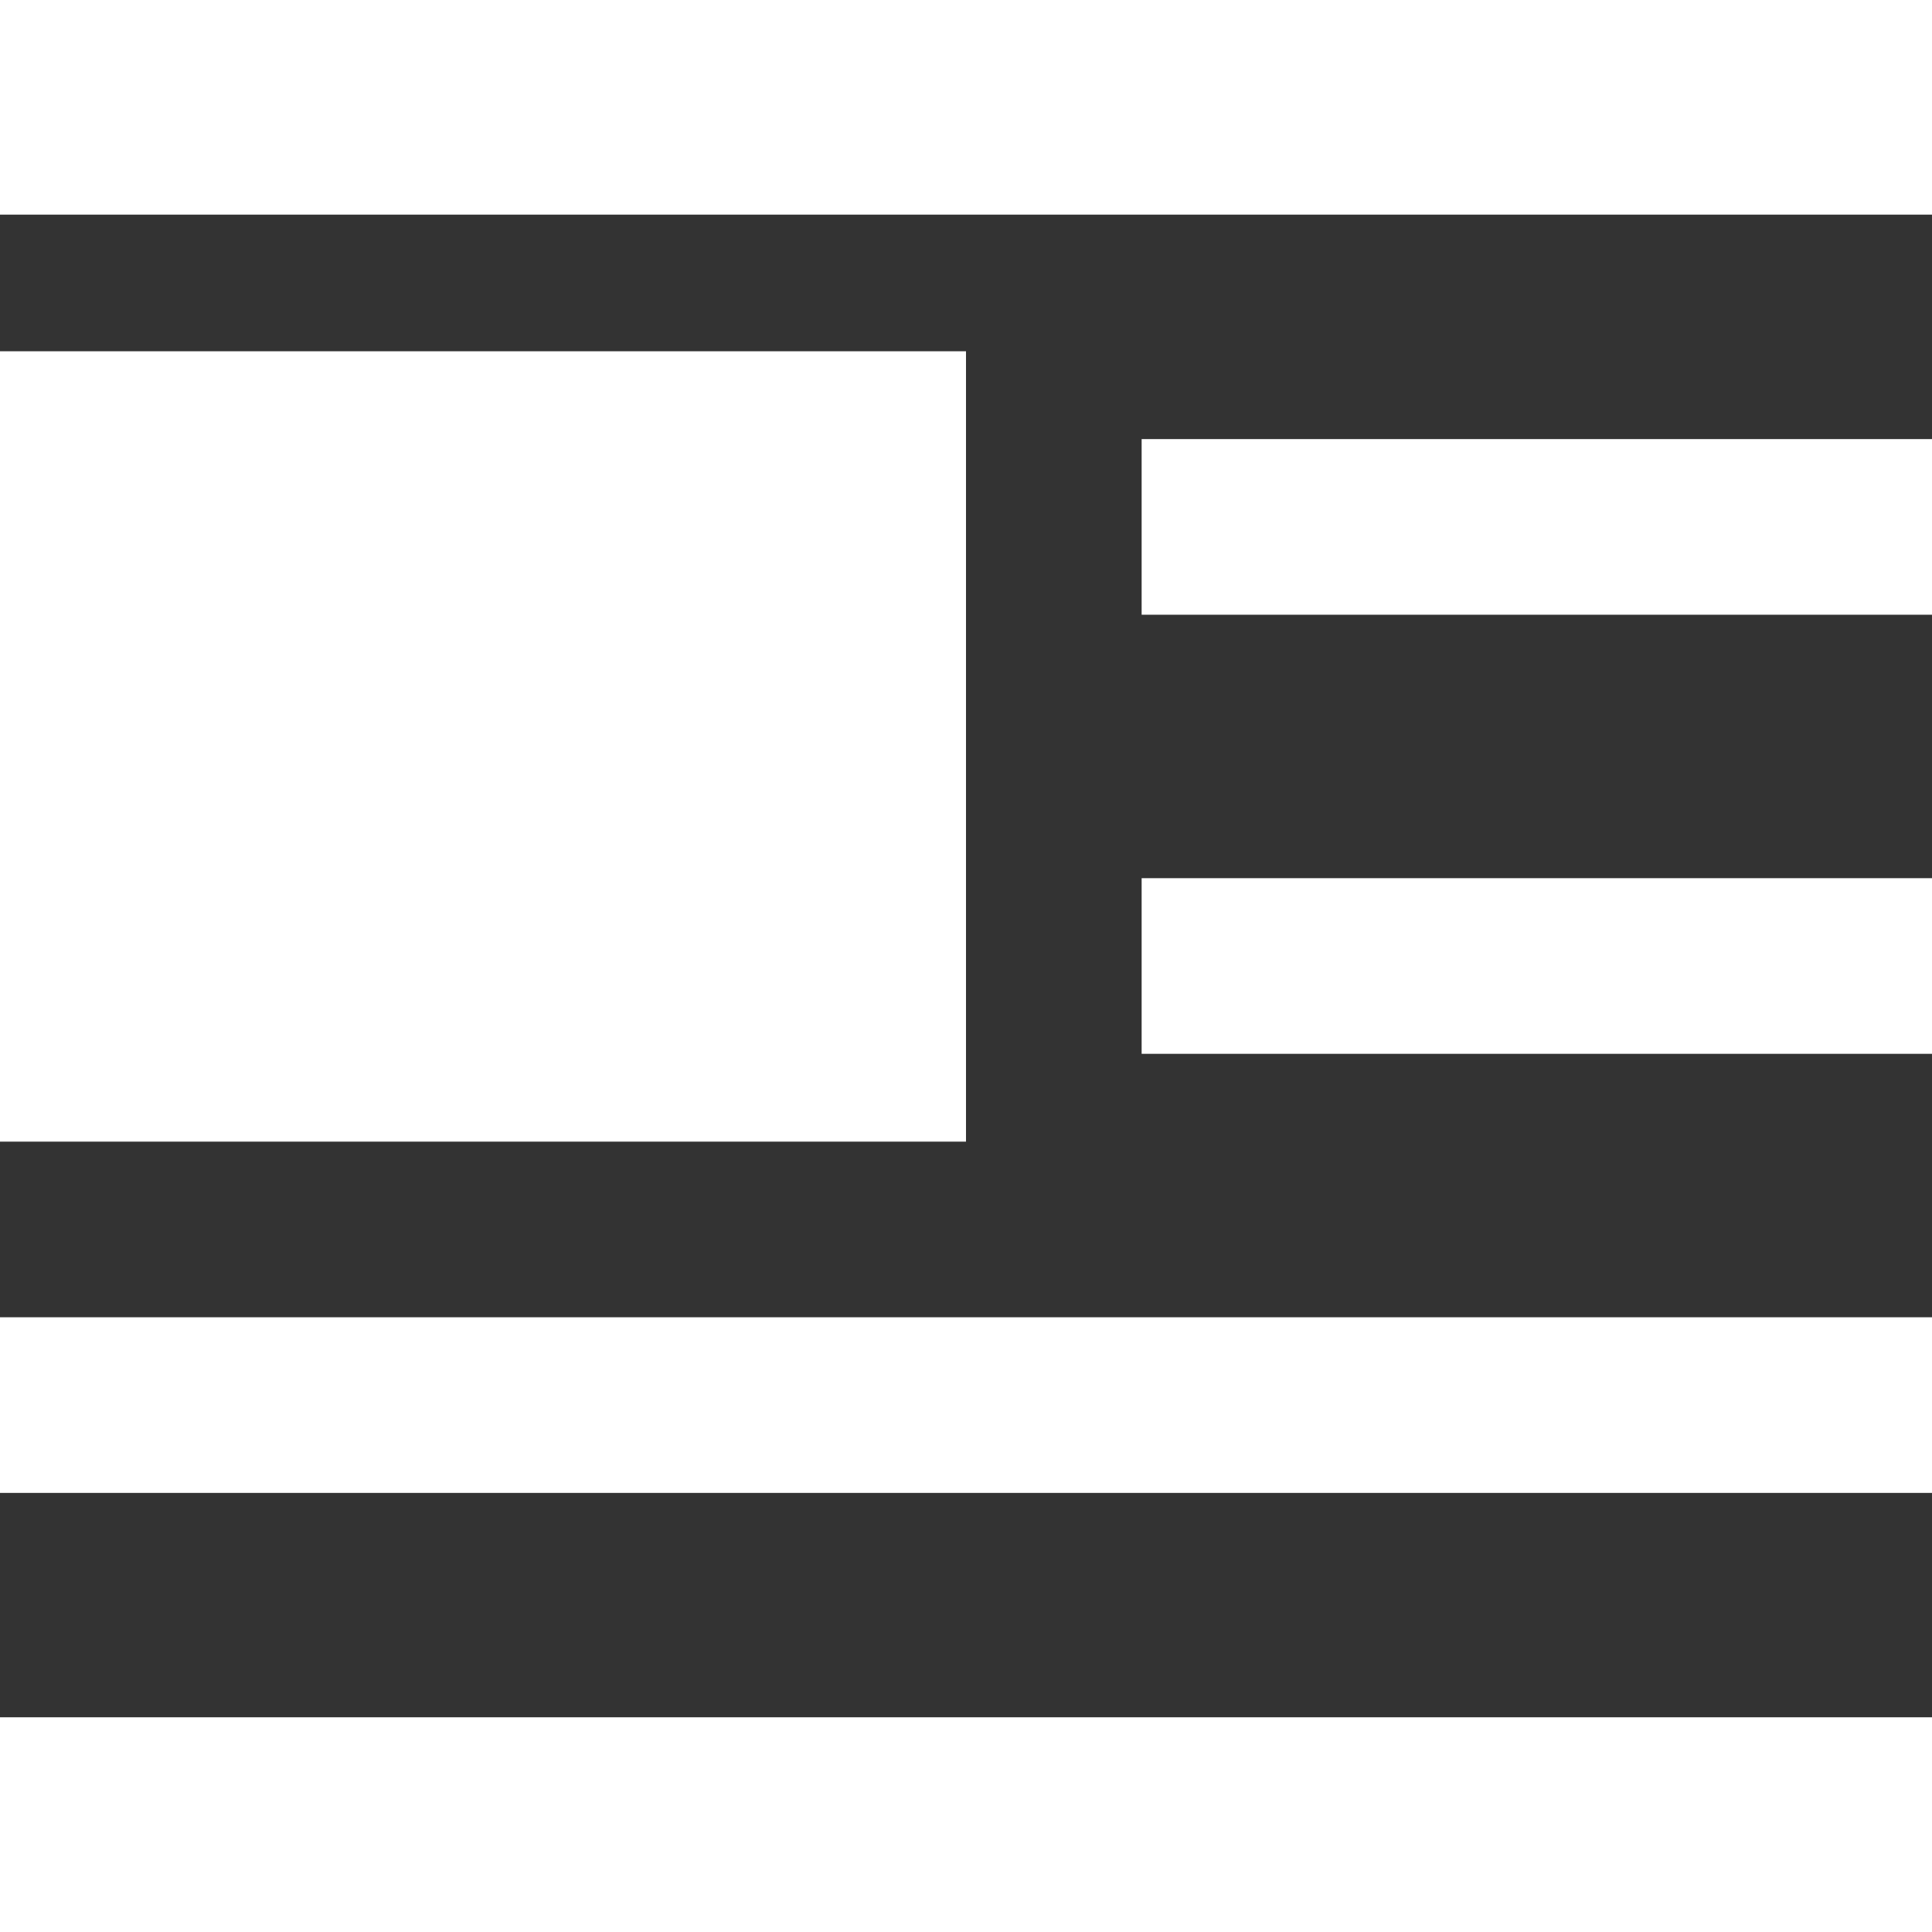 <svg width="22" height="22" viewBox="0 0 22 22" fill="none" xmlns="http://www.w3.org/2000/svg">
<rect x="0" y="0" width="22" height="22" fill="#333333" stroke="none"/>
<path fill-rule="evenodd" clip-rule="evenodd" d="M0 2.444V0H22V2.444H0ZM0 13H11V4H0V13ZM13 5H22V7H13V5ZM22 15V17H0V15H22ZM22 12H13V10H22V12ZM22 22V19.555H0V22H22Z" fill="#ffffff"/>
</svg>
